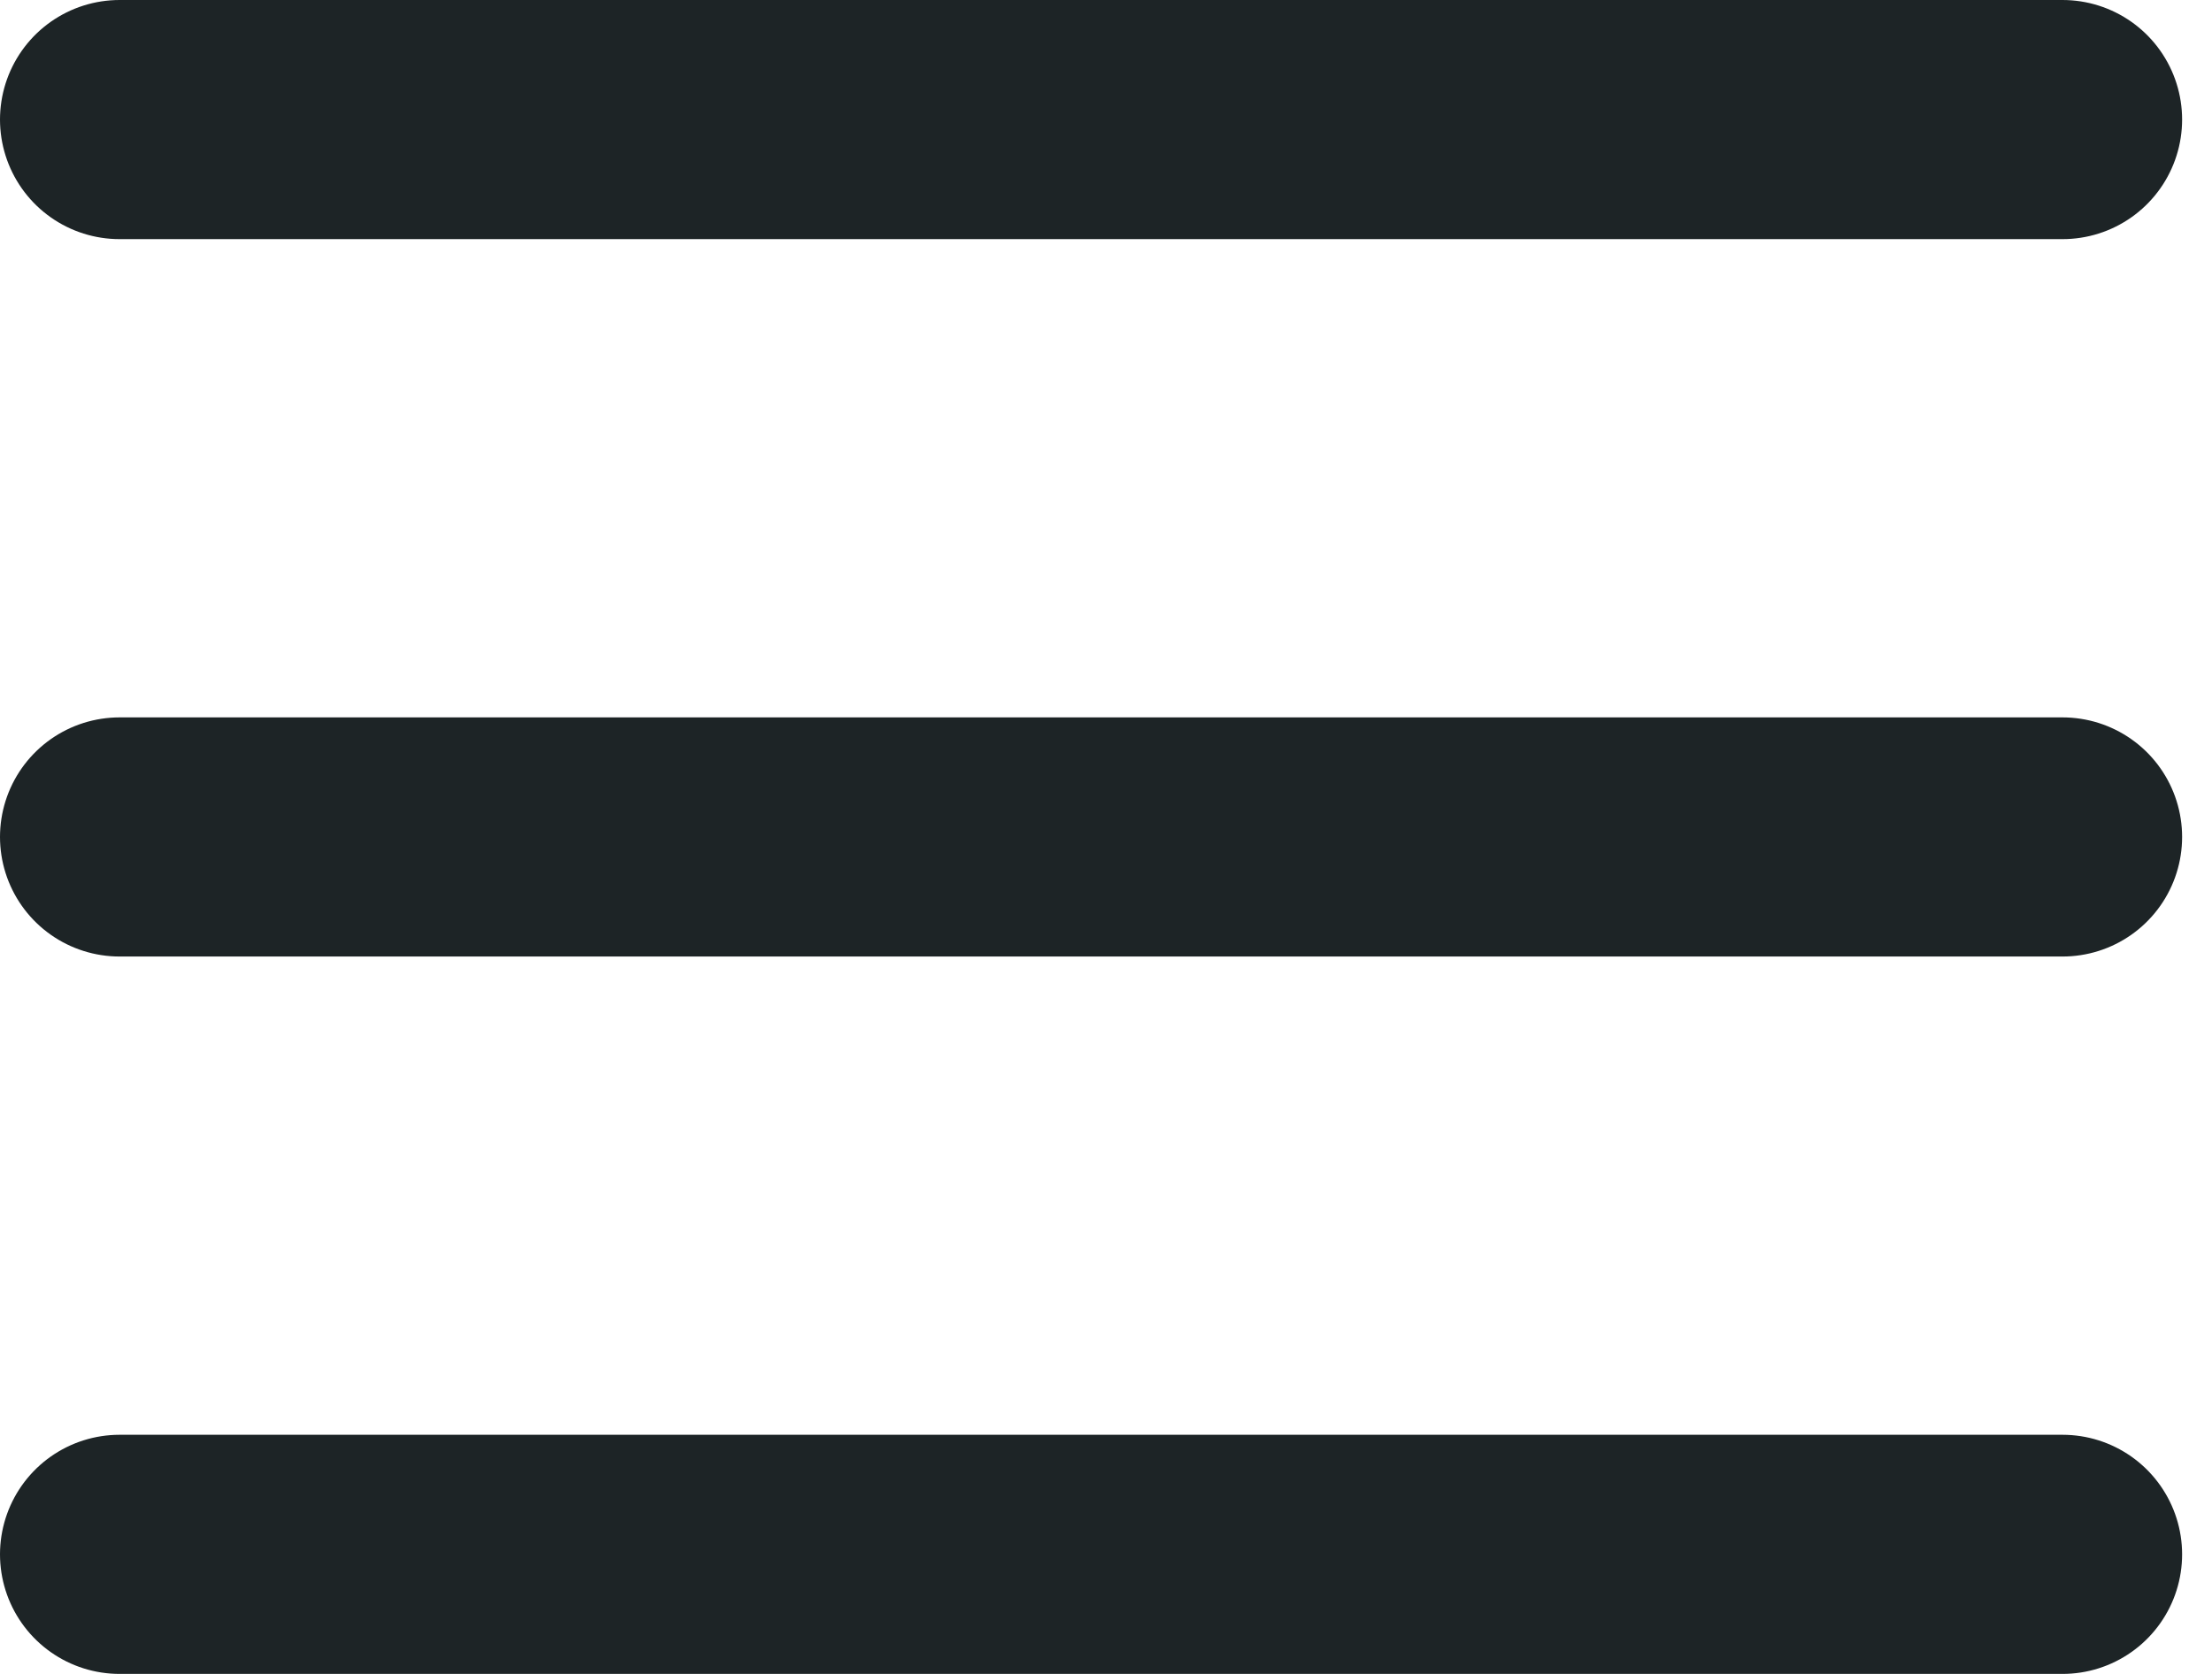 <svg width="37" height="28" viewBox="0 0 37 28" fill="none" xmlns="http://www.w3.org/2000/svg">
<path d="M2 2H34.5" stroke="#1D2426" stroke-width="4" stroke-linecap="round"/>
<path d="M2 14H34.5" stroke="#1D2426" stroke-width="4" stroke-linecap="round"/>
<path d="M2 26H34.5" stroke="#1D2426" stroke-width="4" stroke-linecap="round"/>
</svg>
